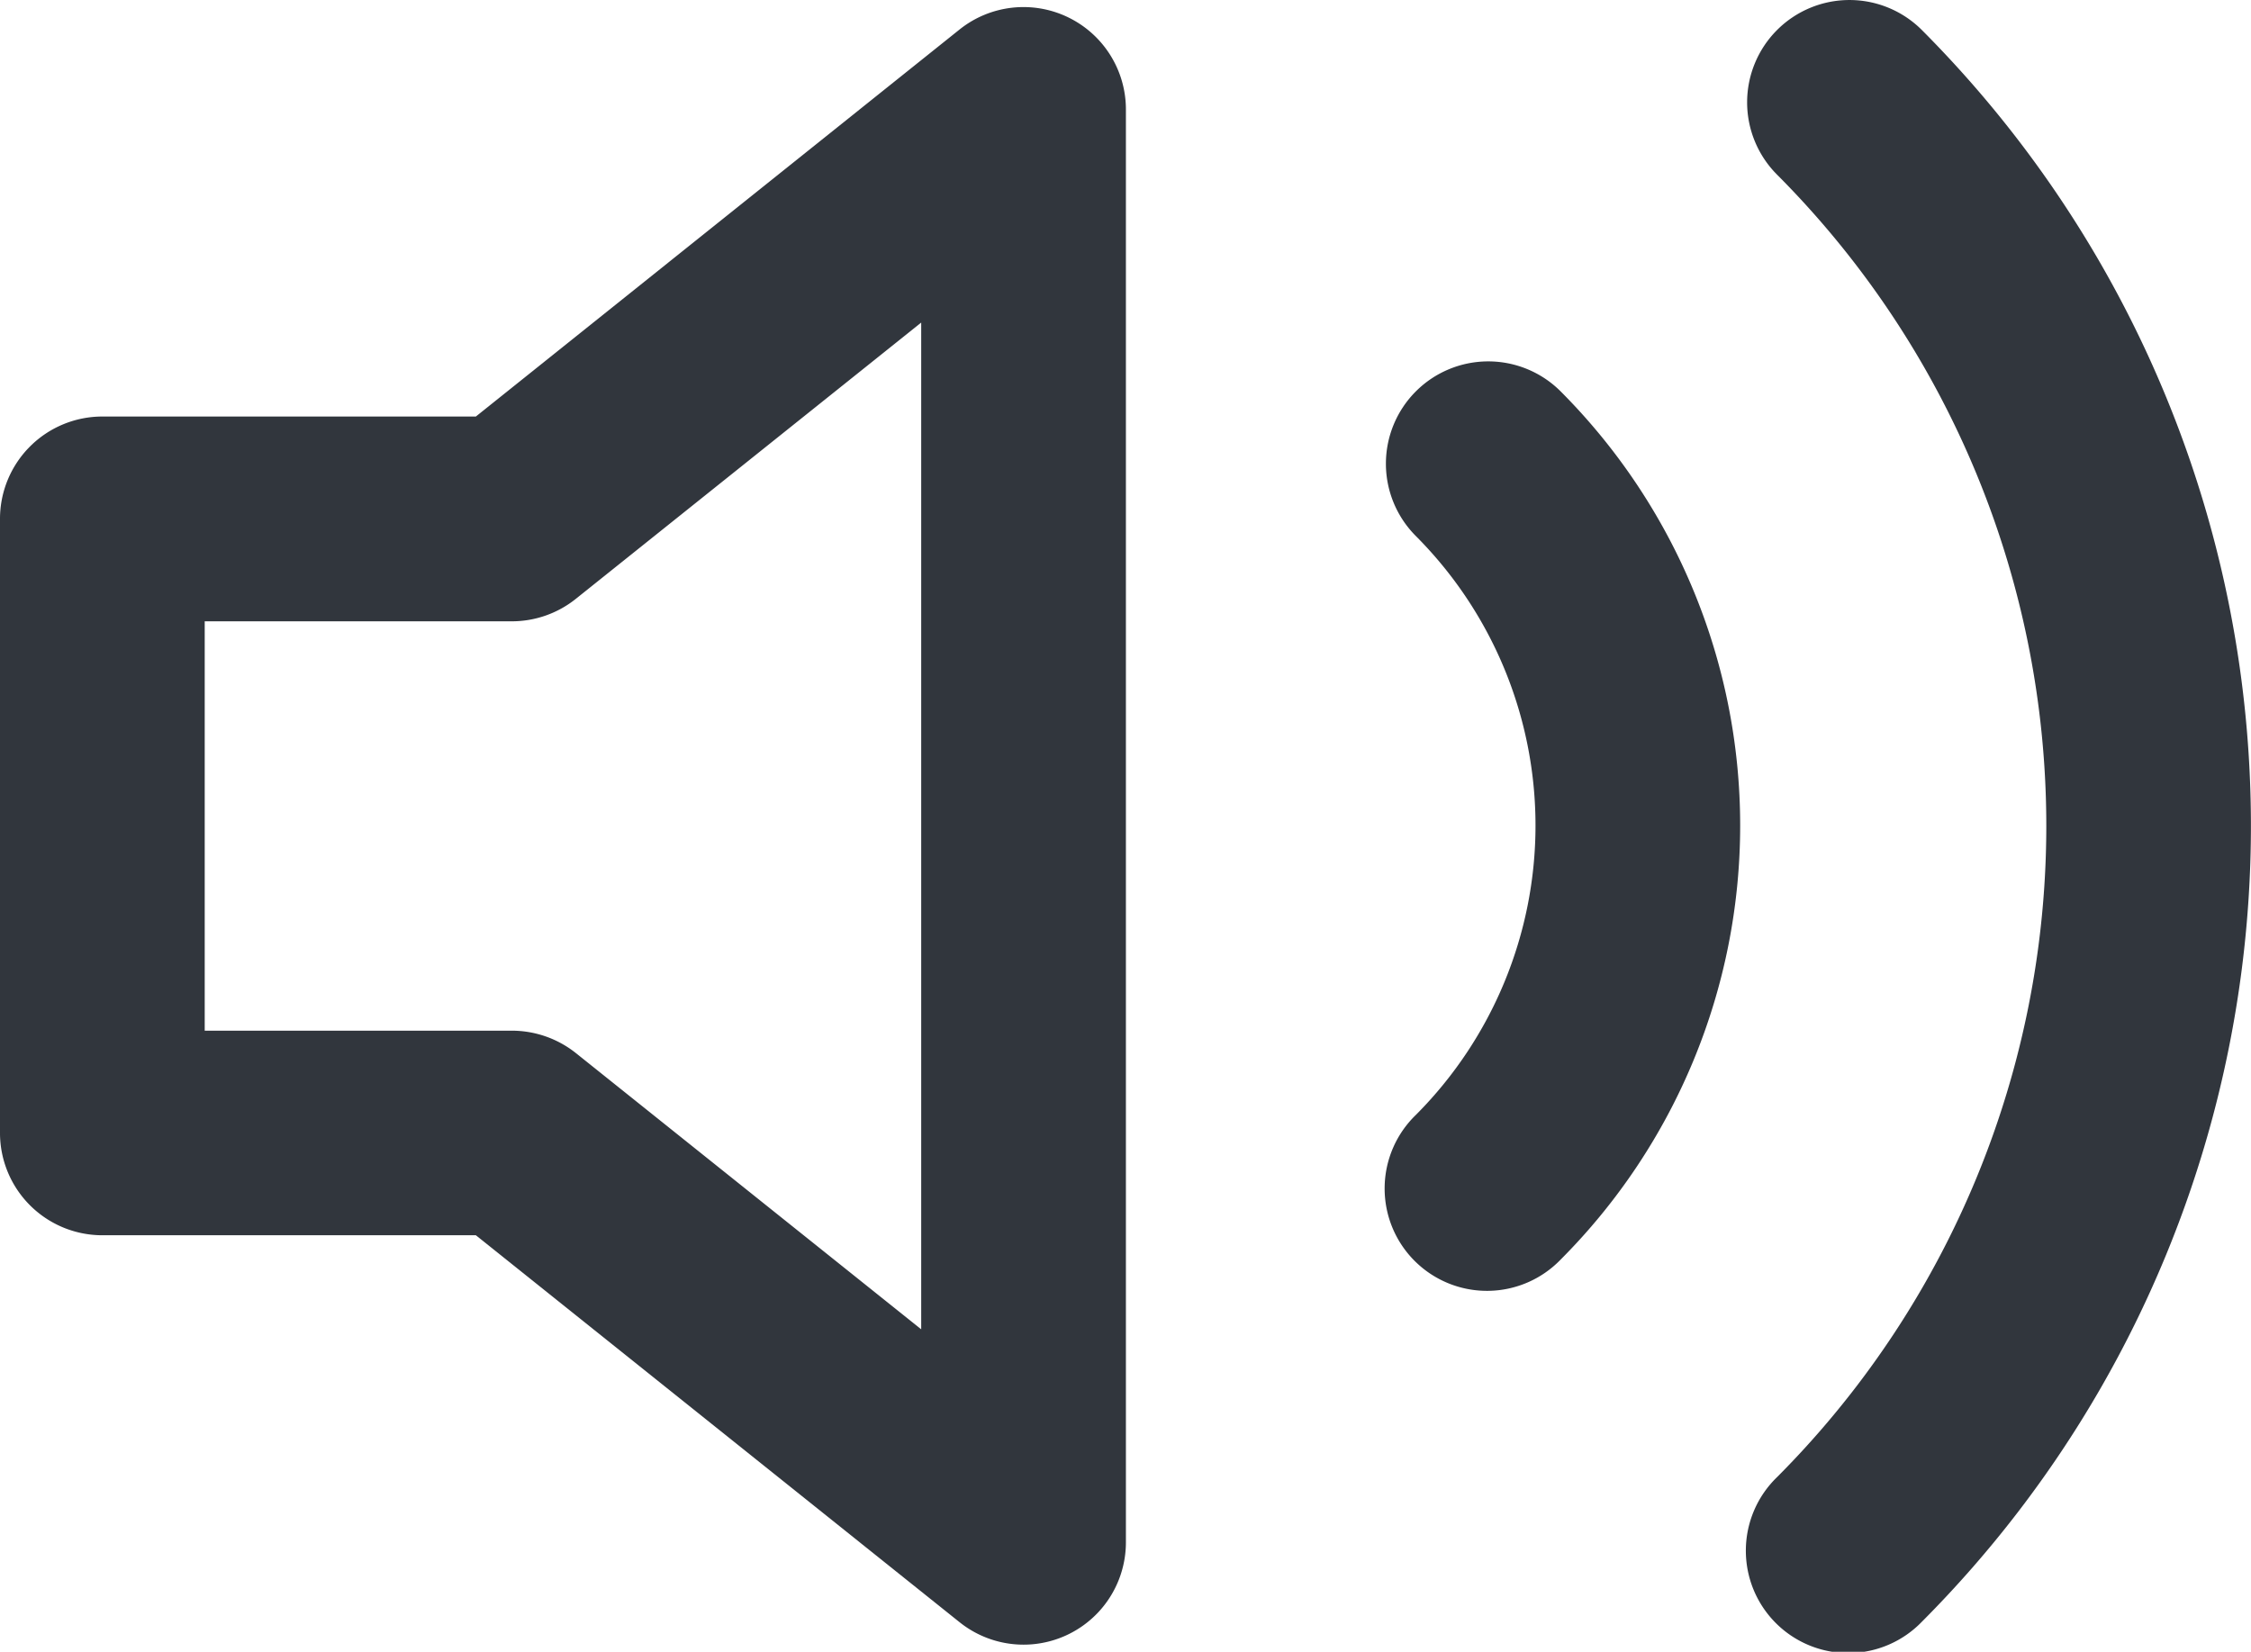 <svg xmlns="http://www.w3.org/2000/svg" width="21.992" height="16.14" viewBox="0 0 21.992 16.14"><defs><style>.a{fill:#31363d;}</style></defs><path class="a" d="M557.571,674.444a1,1,0,0,0-1.058.12l-4.726,3.782h-3.649a1,1,0,0,0-1,1v6a1,1,0,0,0,1,1h3.649l4.726,3.781a1,1,0,0,0,1.625-.781v-14A1,1,0,0,0,557.571,674.444Zm-1.433,12.821-3.375-2.7a1.006,1.006,0,0,0-.625-.218h-3v-4h3a1,1,0,0,0,.625-.219l3.375-2.7Z" transform="translate(-547.138 -674.276)"/><path class="a" d="M564.5,674.569a1,1,0,0,0,0,1.414,9.012,9.012,0,0,1,0,12.726,1,1,0,1,0,1.414,1.414,11.013,11.013,0,0,0,0-15.554A1,1,0,0,0,564.5,674.569Z" transform="translate(-547.138 -674.276)"/><path class="a" d="M560.971,678.1a1,1,0,0,0,0,1.414,4.006,4.006,0,0,1,0,5.656,1,1,0,1,0,1.414,1.414,6.006,6.006,0,0,0,0-8.484A1,1,0,0,0,560.971,678.1Z" transform="translate(-547.138 -674.276)"/></svg>
